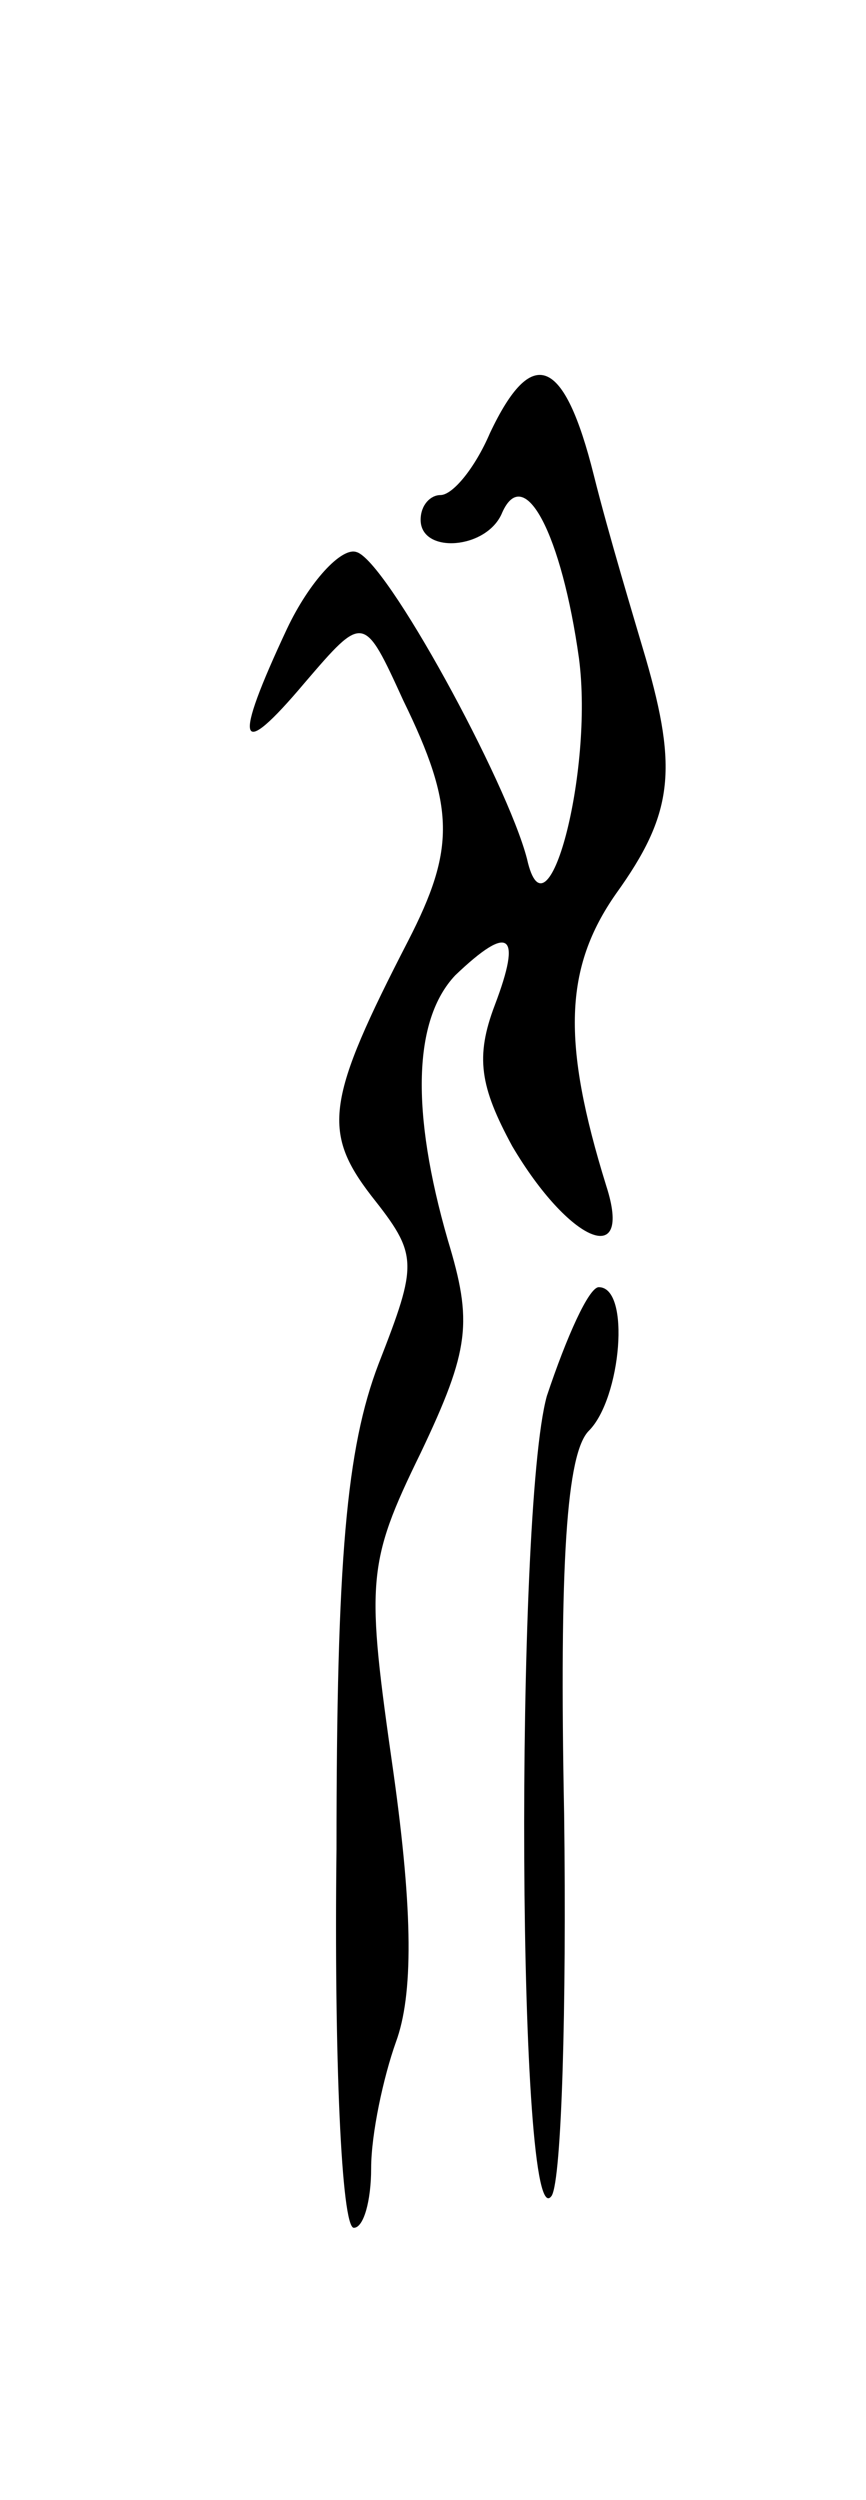 <svg version="1.0" xmlns="http://www.w3.org/2000/svg"
 width="35pt" height="101pt" viewBox="0 0 35 101"
 preserveAspectRatio="xMidYMid meet">
<g transform="translate(0,101) scale(0.1,-0.1)"
fill="#000000" stroke="none">
<path d="M198 835 c-6 -14 -15 -25 -20 -25 -4 0 -8 -4 -8 -10 0 -14 27 -12 33
3 9 20 24 -9 31 -59 6 -46 -13 -117 -21 -81 -8 31 -57 121 -69 124 -6 2 -19
-12 -28 -31 -22 -47 -20 -54 7 -22 24 28 24 28 40 -7 21 -43 21 -60 2 -97 -33
-64 -35 -77 -15 -103 19 -24 19 -27 3 -68 -13 -34 -17 -79 -17 -196 -1 -84 2
-153 7 -153 4 0 7 11 7 24 0 14 5 37 10 51 7 19 7 52 -1 109 -11 77 -11 84 11
129 20 42 21 53 11 86 -15 52 -14 89 3 107 22 21 27 17 16 -12 -8 -21 -6 -33
7 -57 23 -39 49 -50 38 -16 -18 58 -17 88 4 118 23 32 25 50 12 95 -5 17 -15
50 -21 74 -12 48 -25 53 -42 17z"/>
<path d="M221 446 c-13 -47 -12 -344 2 -323 4 7 6 76 5 154 -2 102 1 146 10
155 13 13 17 58 4 58 -4 0 -13 -20 -21 -44z"/>
</g>
</svg>
